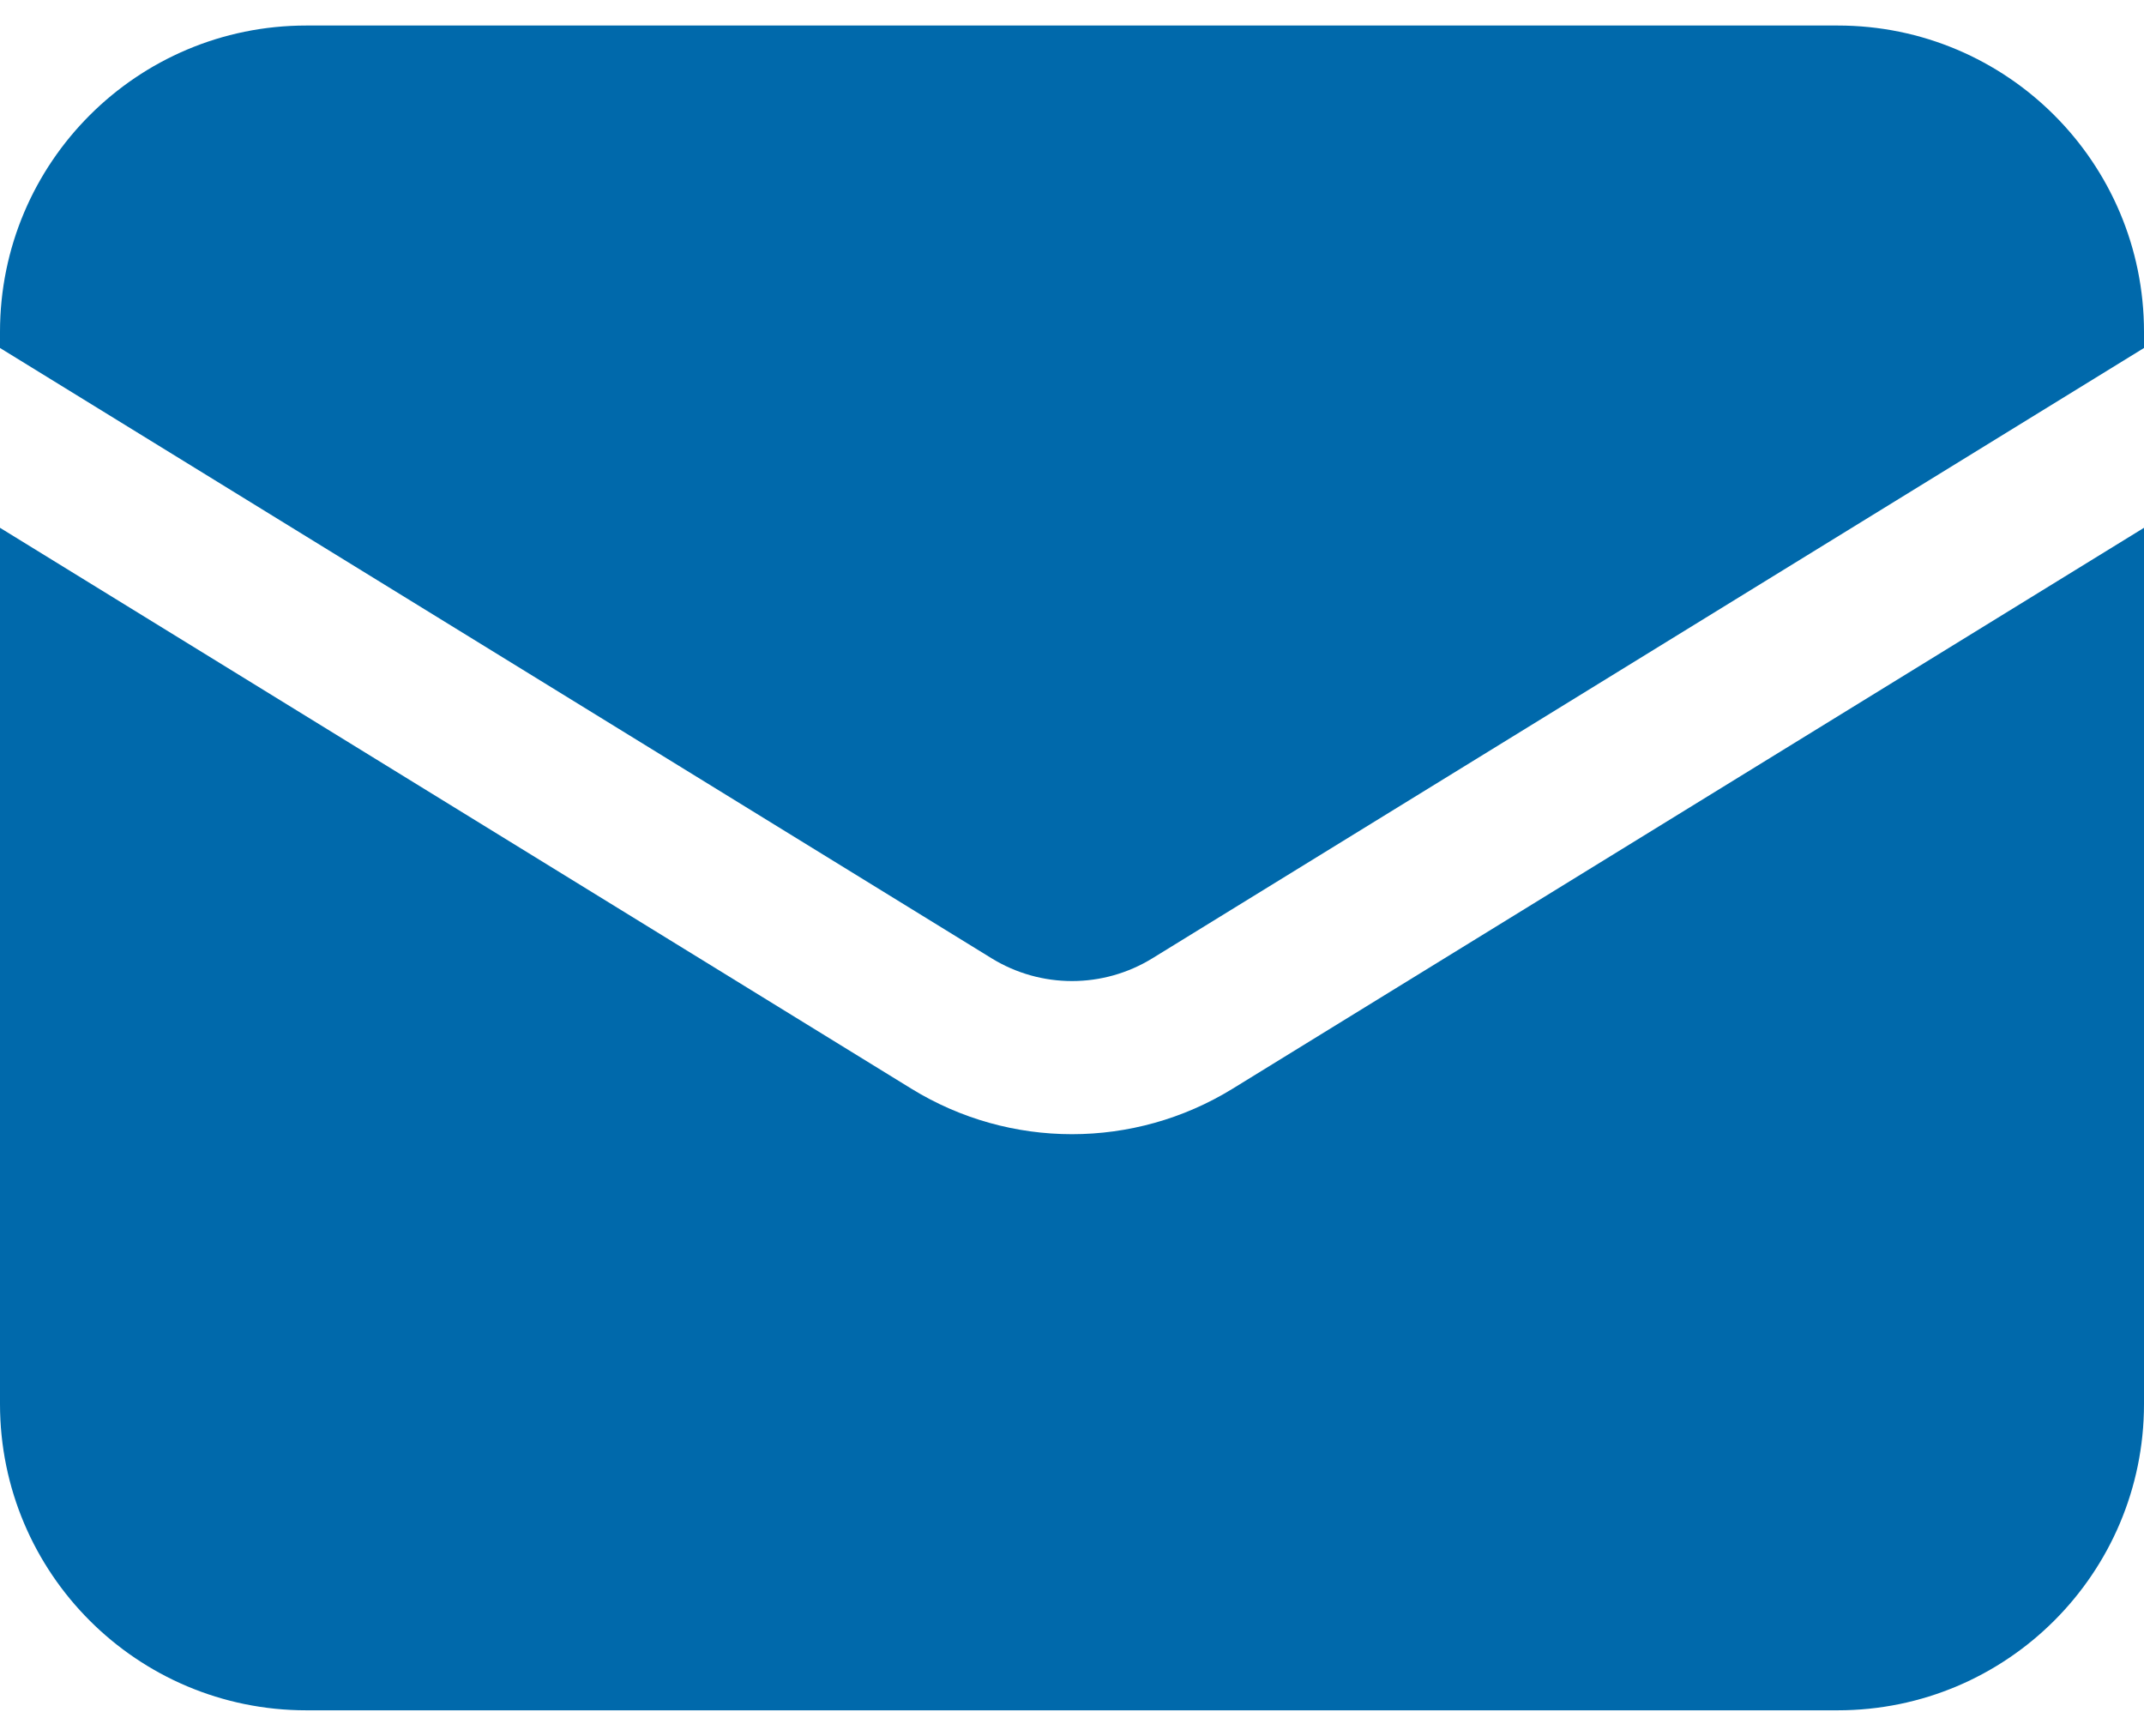 <svg width="21" height="17" viewBox="0 0 21 17" fill="none" xmlns="http://www.w3.org/2000/svg">
<path d="M0 5.169V13.75C0 15.407 1.343 16.75 3 16.75H18C19.657 16.75 21 15.407 21 13.75V5.169L12.072 10.663C11.108 11.256 9.892 11.256 8.928 10.663L0 5.169Z" fill="#0069AB"/>
<path d="M21 3.408V3.25C21 1.593 19.657 0.25 18 0.25H3C1.343 0.25 0 1.593 0 3.25V3.408L9.714 9.386C10.196 9.682 10.804 9.682 11.286 9.386L21 3.408Z" fill="#0069AB"/>
</svg>
